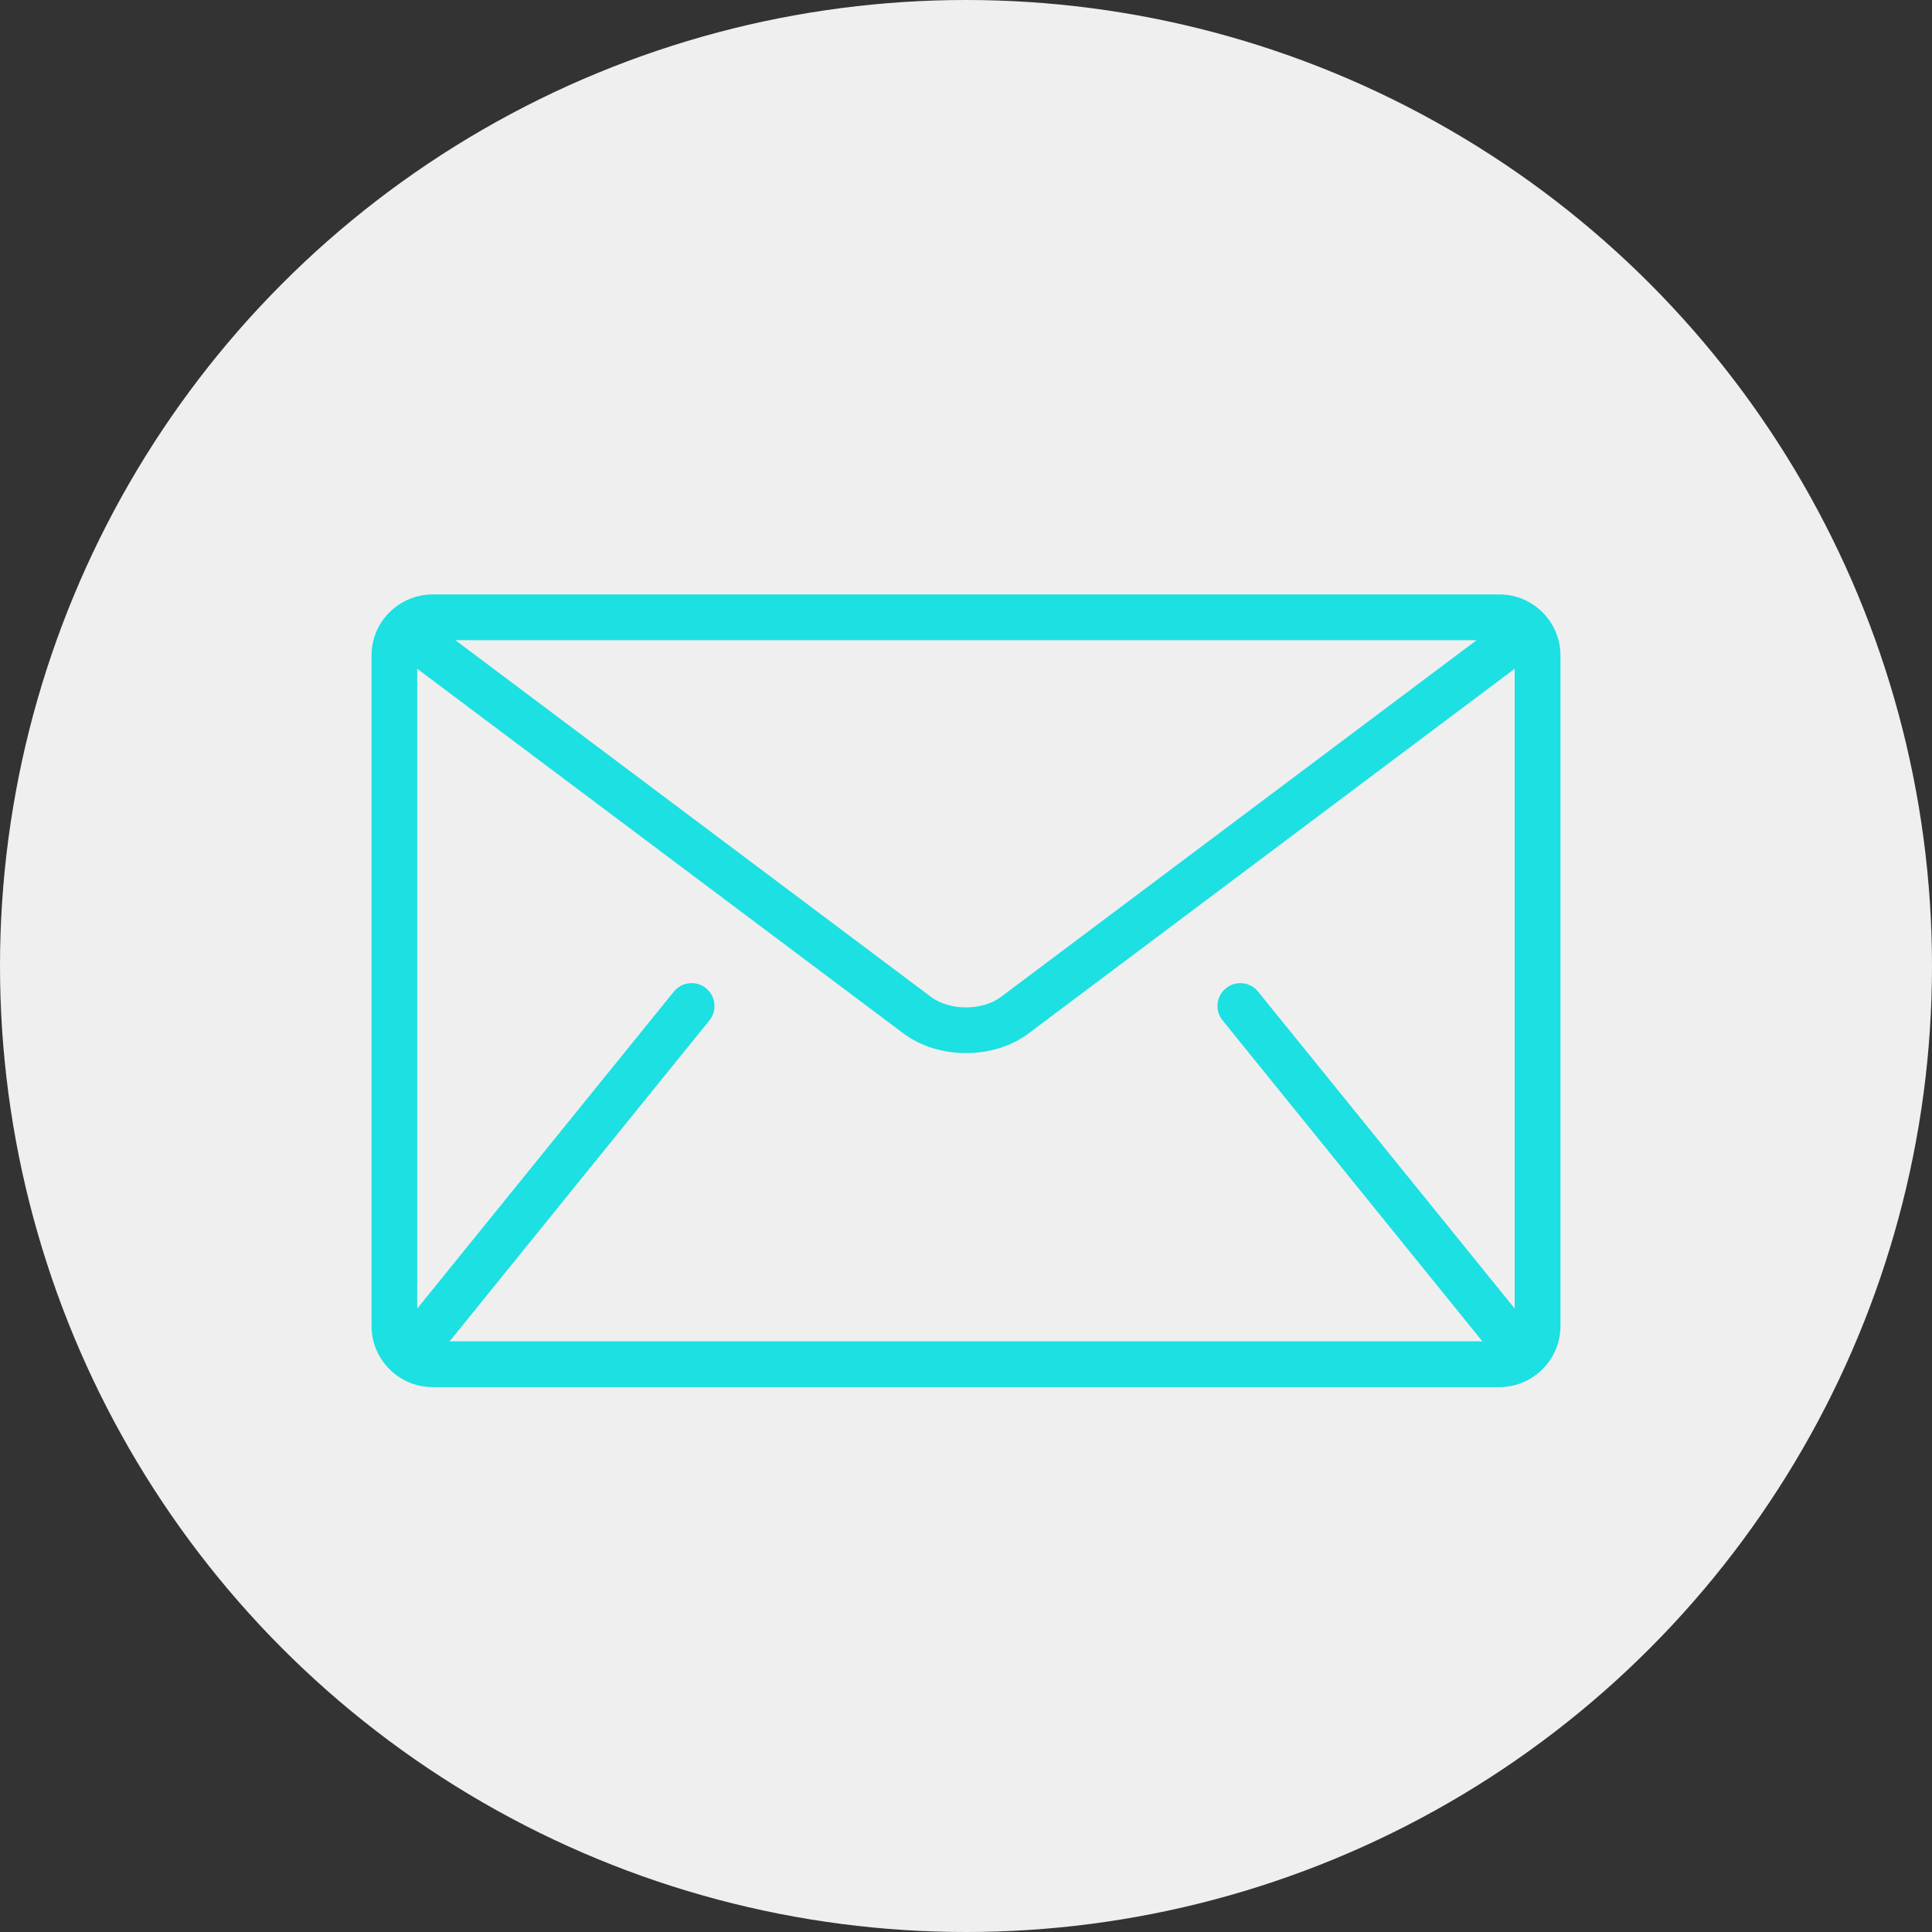 <svg width="26" height="26" viewBox="0 0 26 26" fill="none" xmlns="http://www.w3.org/2000/svg">
<rect x="0" y="0" width="26" height="26" fill="#333333" stroke="none"/>
<circle cx="13" cy="13" r="13" fill="#EFEFEF"/>
<path d="M20.179 8H5.821C5.369 8 5 8.369 5 8.82V17.846C5 18.297 5.369 18.667 5.821 18.667H20.18C20.631 18.667 21 18.297 21 17.846V8.82C21 8.369 20.631 8 20.179 8ZM19.872 8.615L13.472 13.415C13.357 13.503 13.18 13.558 13 13.557C12.82 13.558 12.643 13.503 12.528 13.415L6.128 8.615H19.872ZM16.453 13.732L19.94 18.04C19.944 18.044 19.948 18.047 19.952 18.051H6.048C6.052 18.047 6.056 18.044 6.06 18.04L9.547 13.732C9.654 13.6 9.633 13.406 9.501 13.299C9.369 13.192 9.175 13.213 9.068 13.345L5.615 17.61V9L12.159 13.908C12.405 14.091 12.704 14.171 13 14.172C13.295 14.172 13.595 14.091 13.841 13.908L20.384 9V17.61L16.931 13.345C16.825 13.213 16.631 13.192 16.499 13.299C16.366 13.406 16.346 13.6 16.453 13.732Z" fill="#1CE0E2"/>
</svg>
